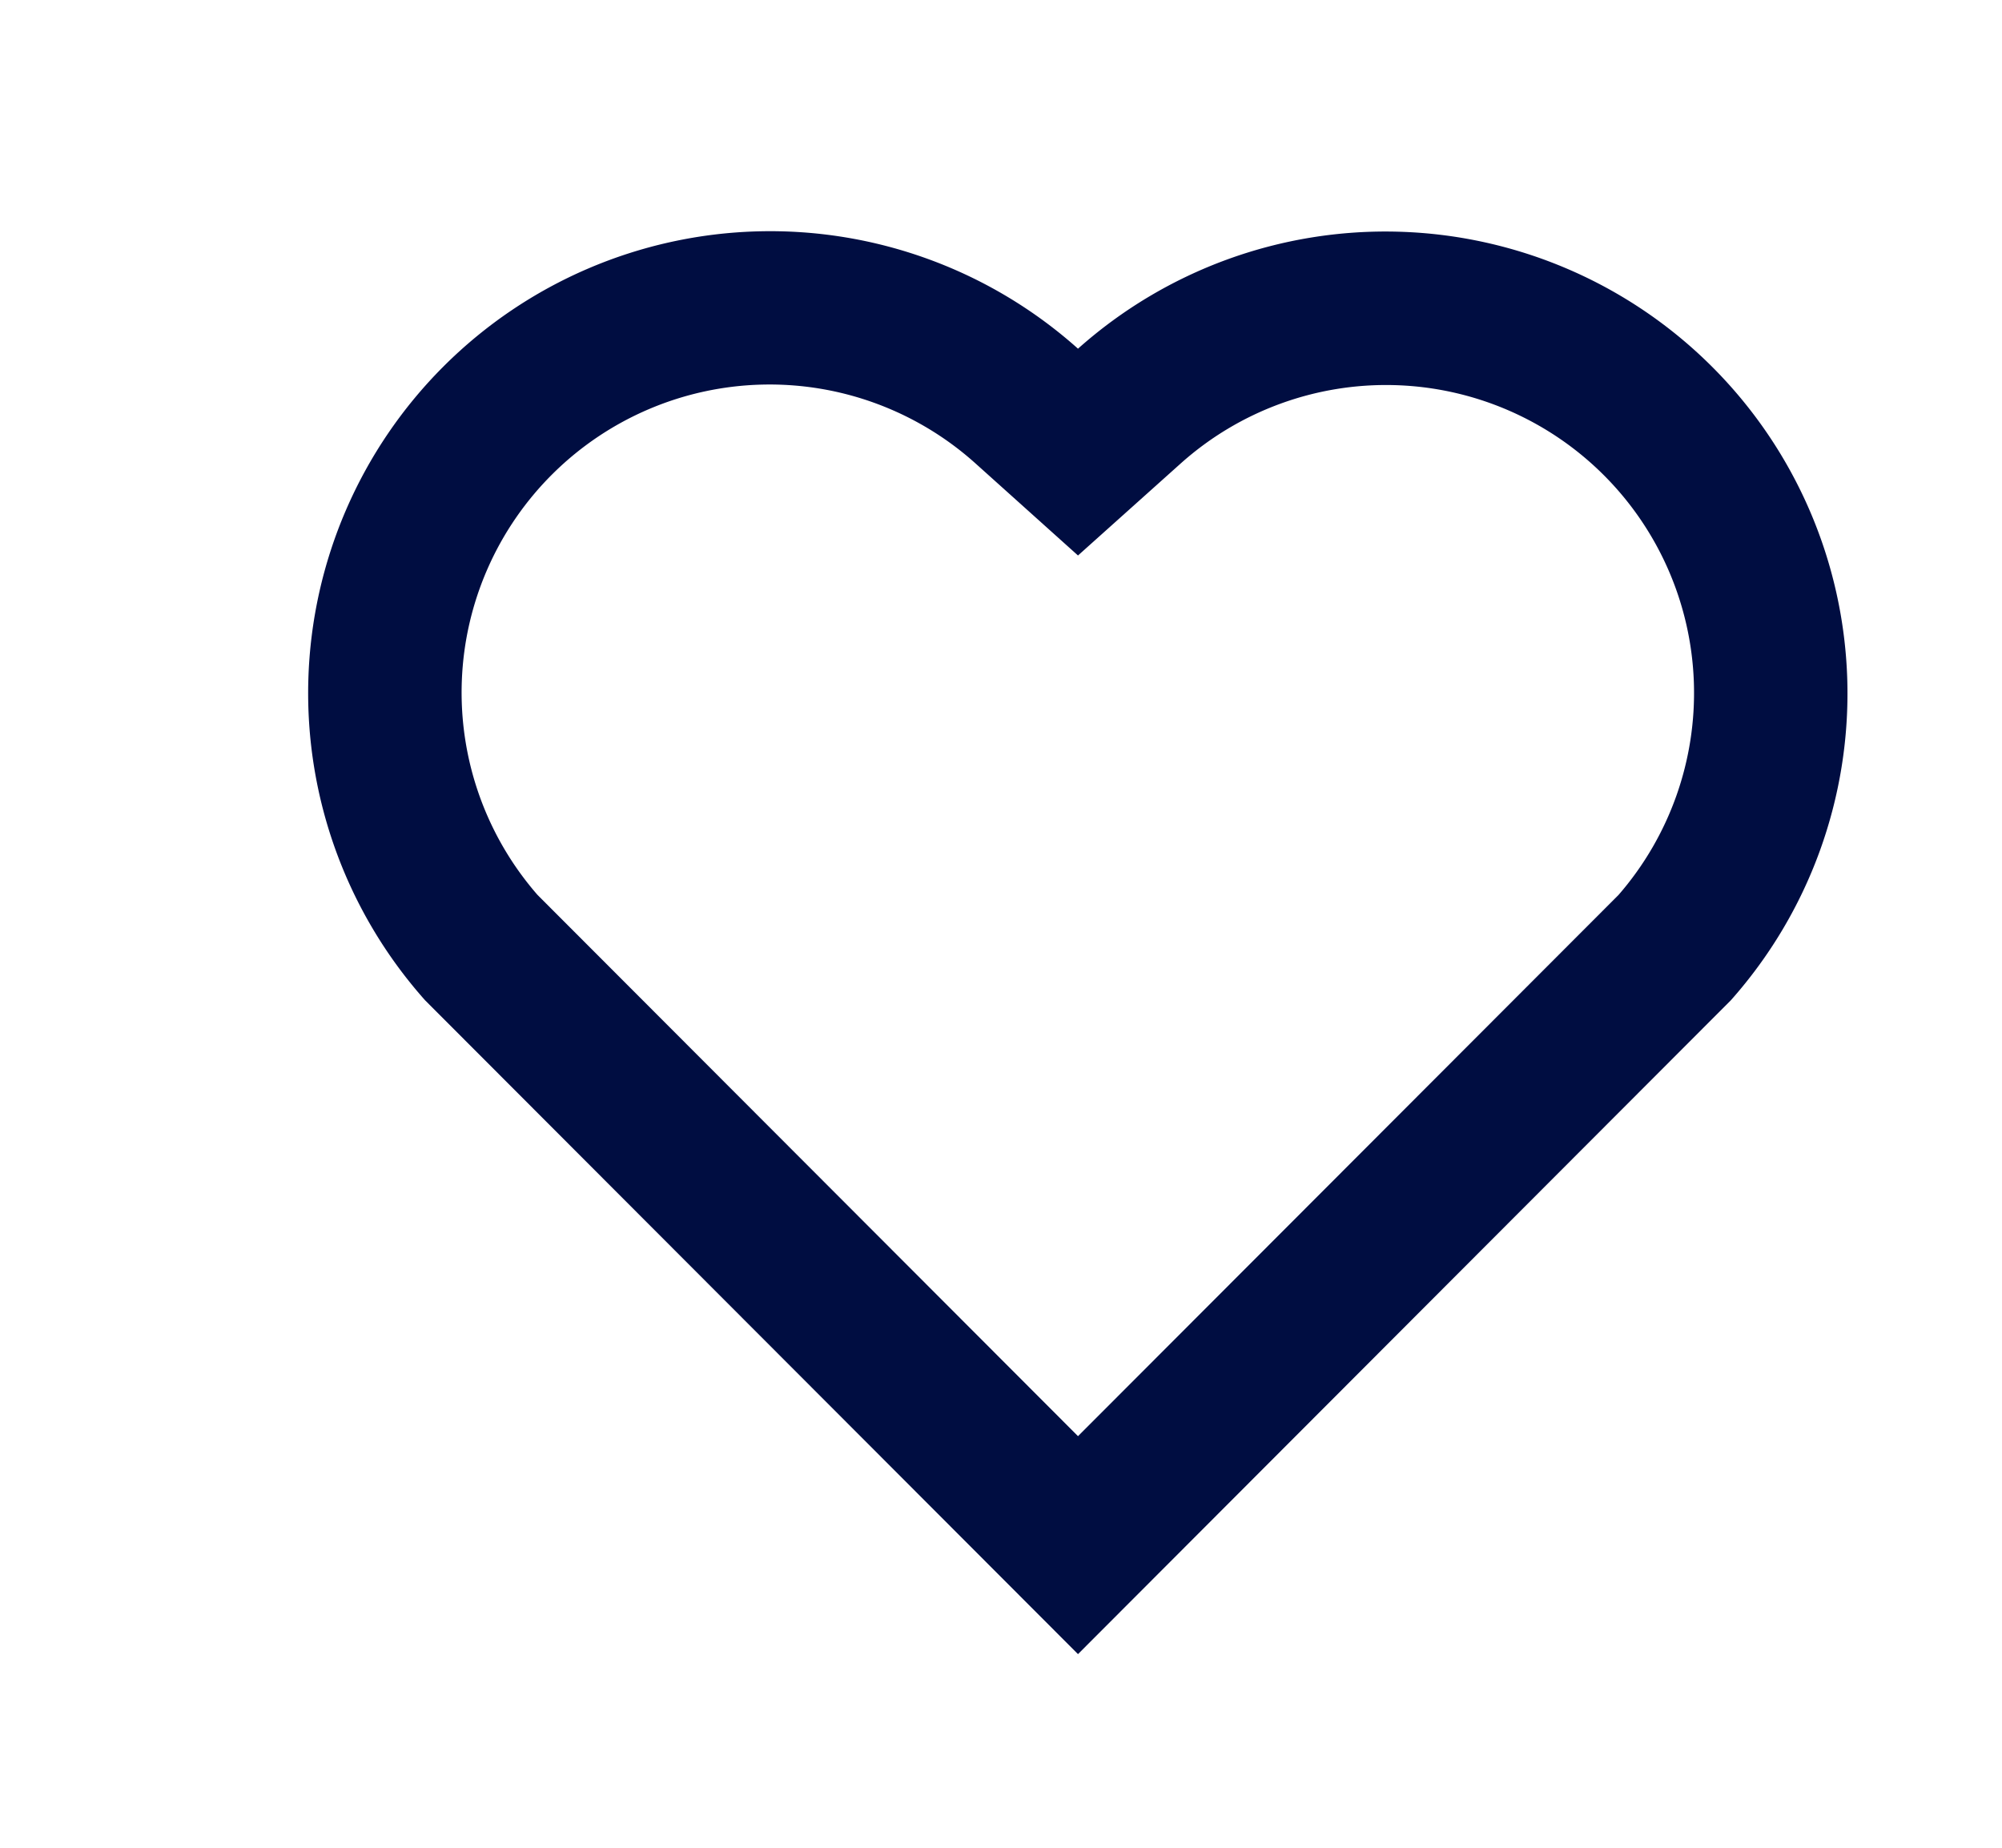 <svg id="like-icon" xmlns="http://www.w3.org/2000/svg" width="26" height="24" viewBox="0 0 26 24">
  <path id="Path_6476" data-name="Path 6476" d="M0,0H24V24H0Z" fill="none"/>
  <g id="heart-line" transform="translate(2)">
    <path id="Path_38526" data-name="Path 38526" d="M0,0H24V24H0Z" fill="none"/>
    <path id="Path_38527" data-name="Path 38527" d="M12,4.529a6,6,0,0,1,8.478,8.464L12,21.485,3.521,12.993A6,6,0,0,1,12,4.529ZM18.827,6.17a4,4,0,0,0-5.49-.153L12,7.215l-1.336-1.2A4,4,0,0,0,4.98,11.623L12,18.654l7.02-7.03a4,4,0,0,0-.193-5.454Z" transform="translate(0 0)" fill="#000d41"/>
  </g>
</svg>
